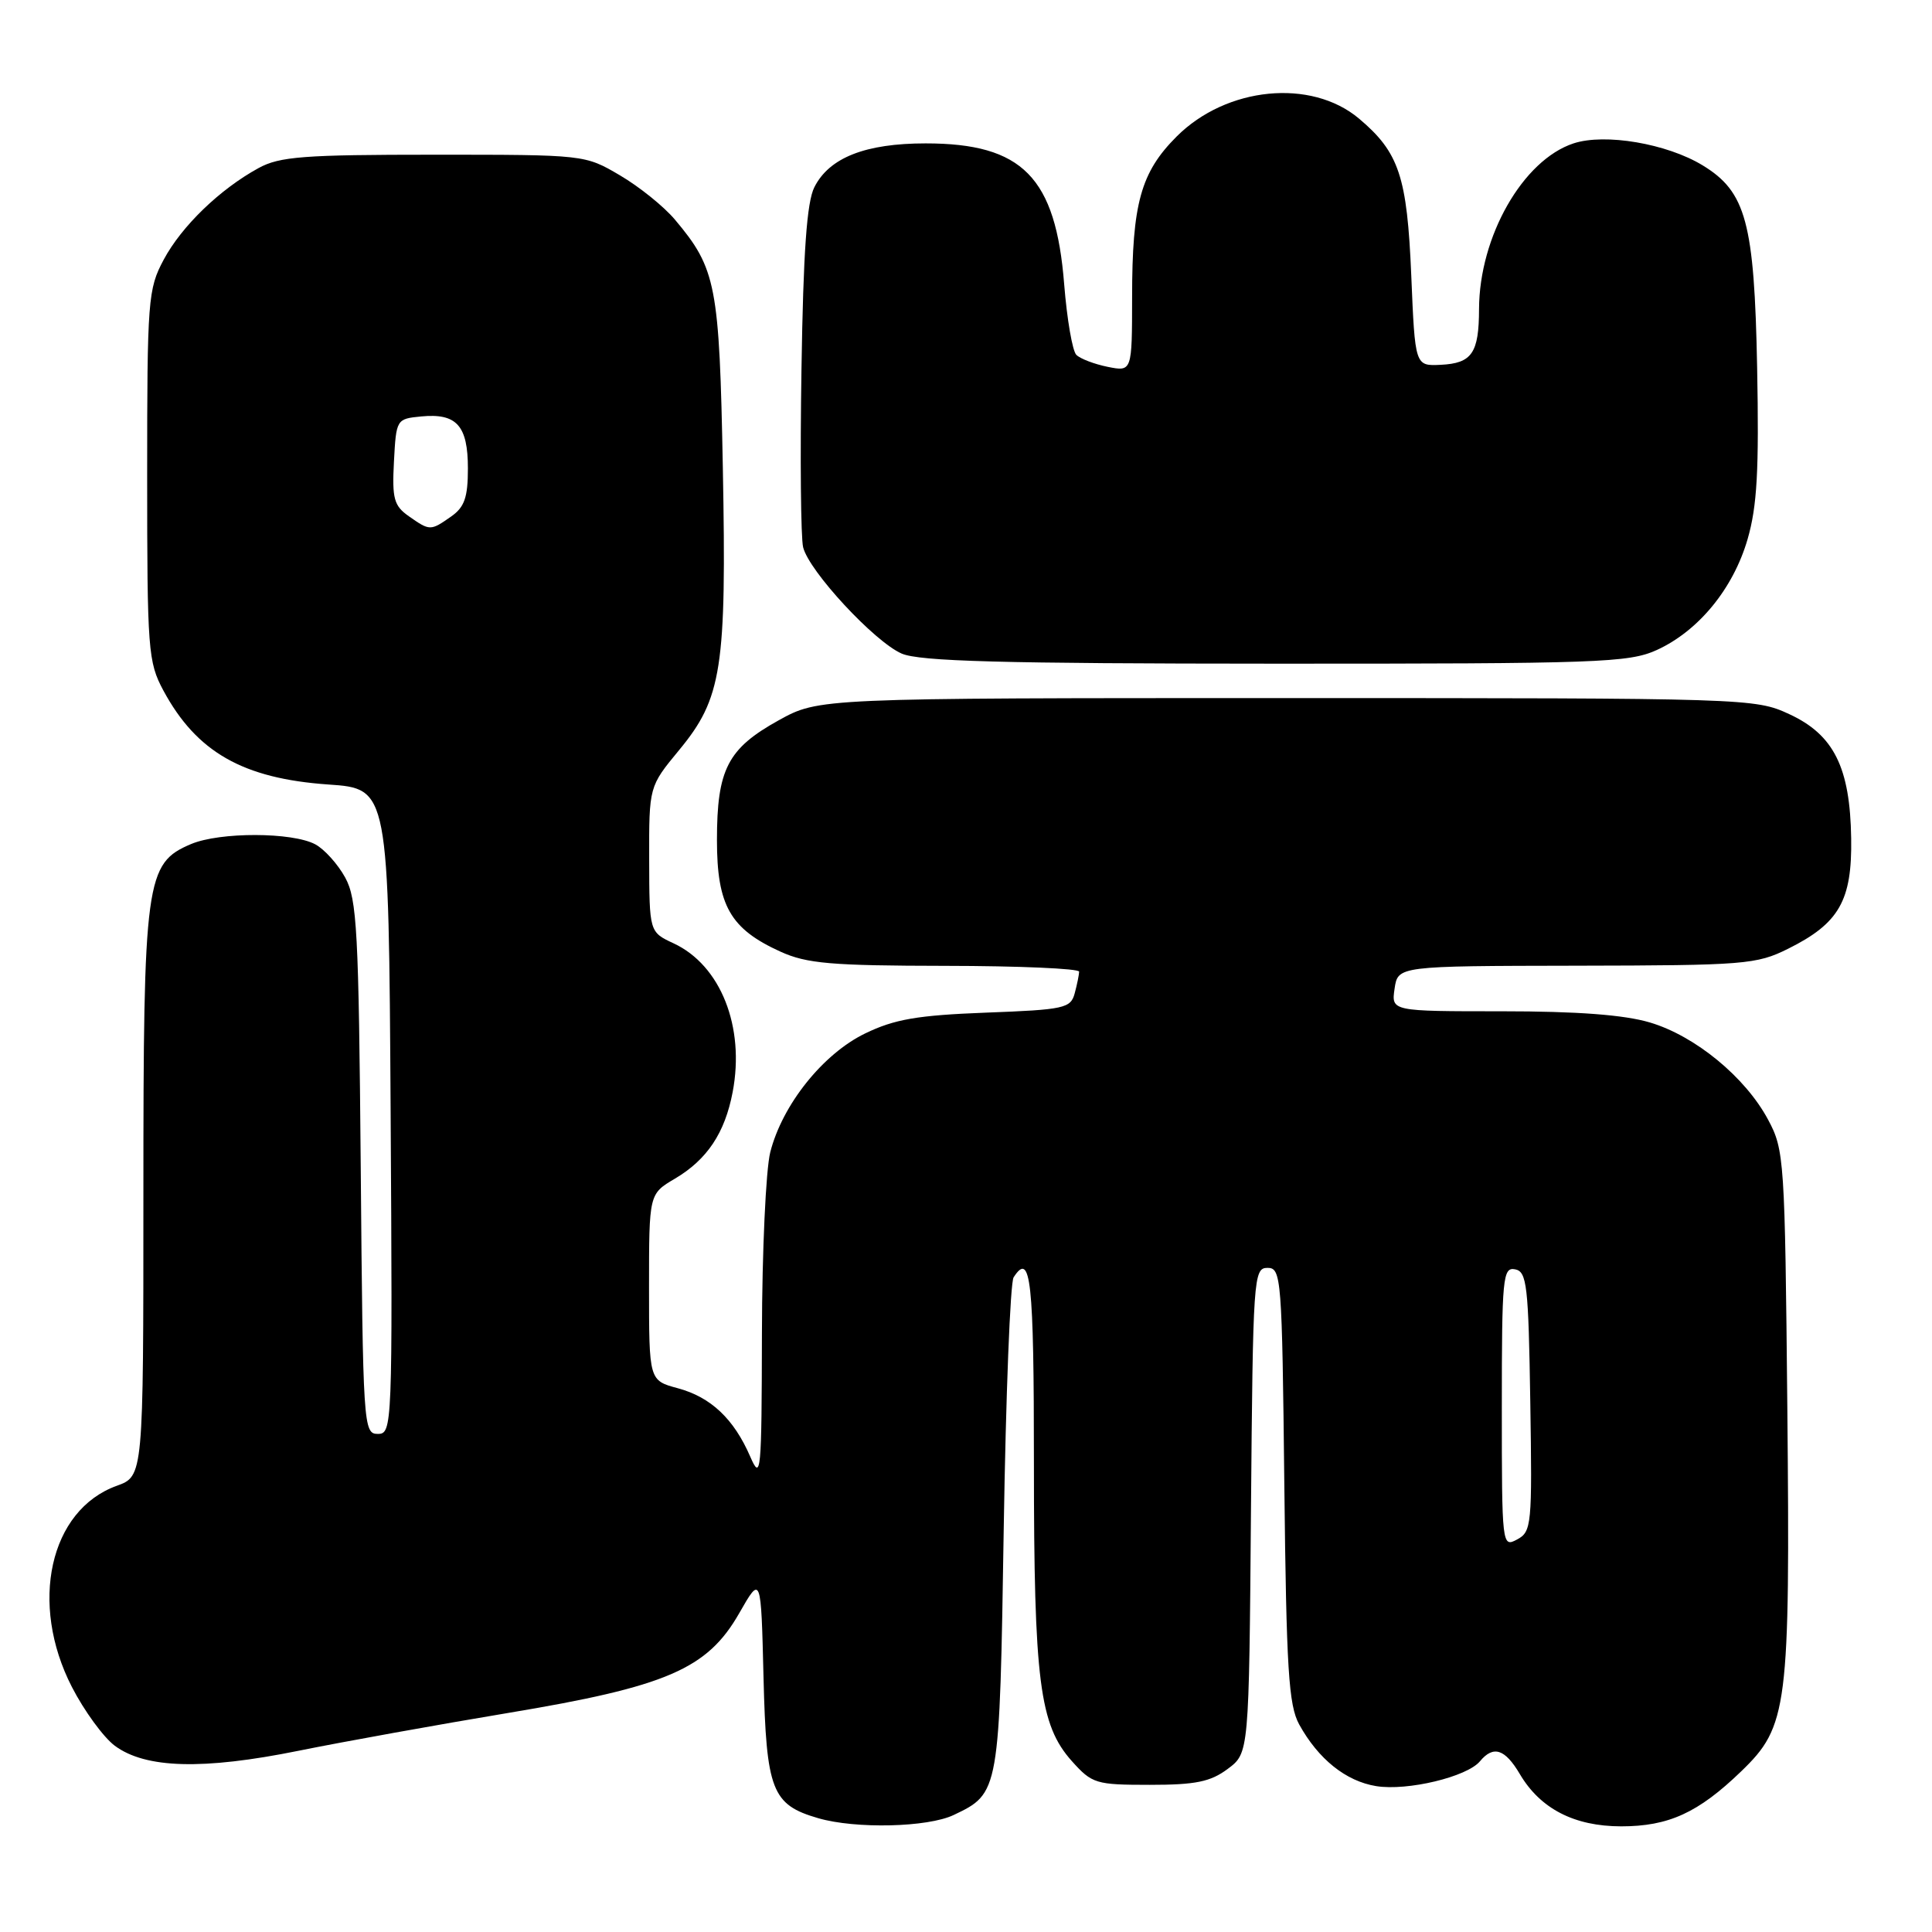 <?xml version="1.0" encoding="UTF-8" standalone="no"?>
<!DOCTYPE svg PUBLIC "-//W3C//DTD SVG 1.1//EN" "http://www.w3.org/Graphics/SVG/1.1/DTD/svg11.dtd" >
<svg xmlns="http://www.w3.org/2000/svg" xmlns:xlink="http://www.w3.org/1999/xlink" version="1.1" viewBox="0 0 256 256">
 <g >
 <path fill="currentColor"
d=" M 126.36 240.50 C 132.44 237.61 132.45 237.54 133.00 202.50 C 133.28 184.90 133.86 169.94 134.31 169.25 C 136.59 165.73 137.00 169.52 137.00 193.95 C 137.00 222.74 137.74 228.56 142.02 233.35 C 144.71 236.35 145.19 236.50 152.35 236.50 C 158.42 236.50 160.39 236.10 162.68 234.39 C 165.50 232.29 165.50 232.29 165.76 200.14 C 166.02 169.22 166.10 168.00 167.95 168.00 C 169.78 168.00 169.88 169.19 170.18 196.75 C 170.45 221.22 170.75 225.95 172.15 228.50 C 174.69 233.10 178.34 236.02 182.35 236.67 C 186.48 237.34 194.39 235.44 196.10 233.38 C 197.88 231.24 199.41 231.73 201.39 235.08 C 204.10 239.67 208.60 241.99 214.80 242.00 C 221.10 242.00 225.02 240.21 230.72 234.71 C 236.90 228.75 237.21 226.31 236.83 186.50 C 236.51 153.63 236.43 152.36 234.28 148.36 C 231.27 142.73 224.62 137.26 218.61 135.48 C 215.21 134.47 209.00 134.00 198.99 134.00 C 184.35 134.00 184.35 134.00 184.79 131.00 C 185.23 128.00 185.23 128.00 208.86 127.96 C 231.19 127.92 232.75 127.80 236.94 125.71 C 243.70 122.35 245.42 119.33 245.29 111.09 C 245.15 101.68 242.99 97.35 237.07 94.62 C 232.57 92.53 231.52 92.50 170.50 92.50 C 108.50 92.50 108.50 92.50 103.17 95.45 C 96.42 99.19 95.00 101.94 95.00 111.32 C 95.00 119.99 96.76 123.08 103.42 126.10 C 106.89 127.68 110.14 127.96 125.25 127.98 C 135.01 127.99 142.99 128.34 142.99 128.75 C 142.98 129.16 142.72 130.46 142.40 131.63 C 141.87 133.60 141.03 133.79 130.63 134.18 C 121.54 134.53 118.53 135.05 114.63 136.94 C 109.04 139.65 103.65 146.40 102.06 152.69 C 101.48 155.00 100.98 165.80 100.96 176.69 C 100.92 195.27 100.83 196.28 99.41 193.01 C 97.24 188.00 94.19 185.13 89.82 183.95 C 86.00 182.92 86.00 182.92 86.00 170.56 C 86.00 158.20 86.00 158.20 89.43 156.18 C 93.70 153.65 96.05 150.13 97.08 144.71 C 98.73 136.06 95.49 127.90 89.26 125.00 C 86.04 123.50 86.04 123.50 86.02 113.86 C 86.00 104.22 86.00 104.22 89.97 99.41 C 95.67 92.52 96.28 88.57 95.78 62.00 C 95.32 37.76 94.91 35.61 89.43 29.10 C 87.98 27.37 84.70 24.73 82.14 23.23 C 77.50 20.50 77.48 20.50 57.50 20.50 C 40.26 20.50 37.05 20.74 34.26 22.27 C 29.14 25.07 24.07 29.96 21.69 34.41 C 19.61 38.30 19.50 39.70 19.50 63.00 C 19.50 86.17 19.62 87.72 21.65 91.50 C 26.05 99.66 32.19 103.16 43.50 103.95 C 51.50 104.50 51.50 104.50 51.76 147.25 C 52.02 189.15 51.98 190.00 50.06 190.00 C 48.15 190.00 48.09 189.01 47.80 154.75 C 47.53 123.34 47.31 119.15 45.74 116.28 C 44.77 114.51 42.99 112.53 41.78 111.88 C 38.73 110.25 29.15 110.23 25.32 111.84 C 19.29 114.39 19.00 116.51 19.00 158.32 C 19.00 195.60 19.00 195.60 15.46 196.88 C 6.58 200.09 3.83 212.46 9.53 223.54 C 11.16 226.71 13.72 230.21 15.21 231.32 C 19.28 234.34 26.88 234.55 39.54 231.99 C 45.57 230.77 58.06 228.52 67.30 226.98 C 88.34 223.48 93.72 221.16 97.95 213.76 C 100.84 208.70 100.84 208.70 101.17 222.25 C 101.54 237.25 102.27 239.14 108.42 240.92 C 113.37 242.36 122.91 242.14 126.36 240.50 Z  M 219.51 86.14 C 225.05 83.62 229.65 78.02 231.56 71.46 C 232.83 67.08 233.09 62.33 232.83 48.71 C 232.46 29.47 231.36 25.41 225.61 21.91 C 220.86 19.02 212.66 17.63 208.50 19.00 C 201.79 21.21 196.02 31.33 195.98 40.93 C 195.97 46.80 195.04 48.14 190.89 48.34 C 187.50 48.50 187.50 48.50 187.00 36.50 C 186.45 23.38 185.39 20.19 180.07 15.71 C 173.73 10.38 162.52 11.48 155.91 18.09 C 151.16 22.84 150.01 26.97 150.01 39.38 C 150.00 49.25 150.00 49.25 146.78 48.61 C 145.01 48.25 143.14 47.54 142.62 47.02 C 142.10 46.50 141.38 42.30 141.01 37.68 C 139.89 23.48 135.49 19.00 122.65 19.00 C 114.68 19.00 109.89 20.88 107.91 24.80 C 106.91 26.76 106.44 33.33 106.20 48.89 C 106.01 60.66 106.11 71.29 106.42 72.52 C 107.21 75.70 115.87 85.03 119.47 86.60 C 121.83 87.63 132.70 87.93 169.00 87.94 C 211.86 87.95 215.81 87.81 219.51 86.14 Z  M 199.00 186.46 C 199.00 169.28 199.13 167.88 200.75 168.19 C 202.32 168.49 202.53 170.27 202.77 185.72 C 203.03 202.09 202.95 202.96 201.02 203.99 C 199.03 205.06 199.00 204.83 199.00 186.46 Z  M 54.18 68.41 C 52.20 67.02 51.94 66.09 52.20 61.16 C 52.50 55.55 52.53 55.50 55.82 55.18 C 60.51 54.73 62.00 56.39 62.00 62.07 C 62.00 65.91 61.55 67.20 59.78 68.44 C 57.04 70.36 56.96 70.36 54.18 68.41 Z "/>
</g>
</svg>
